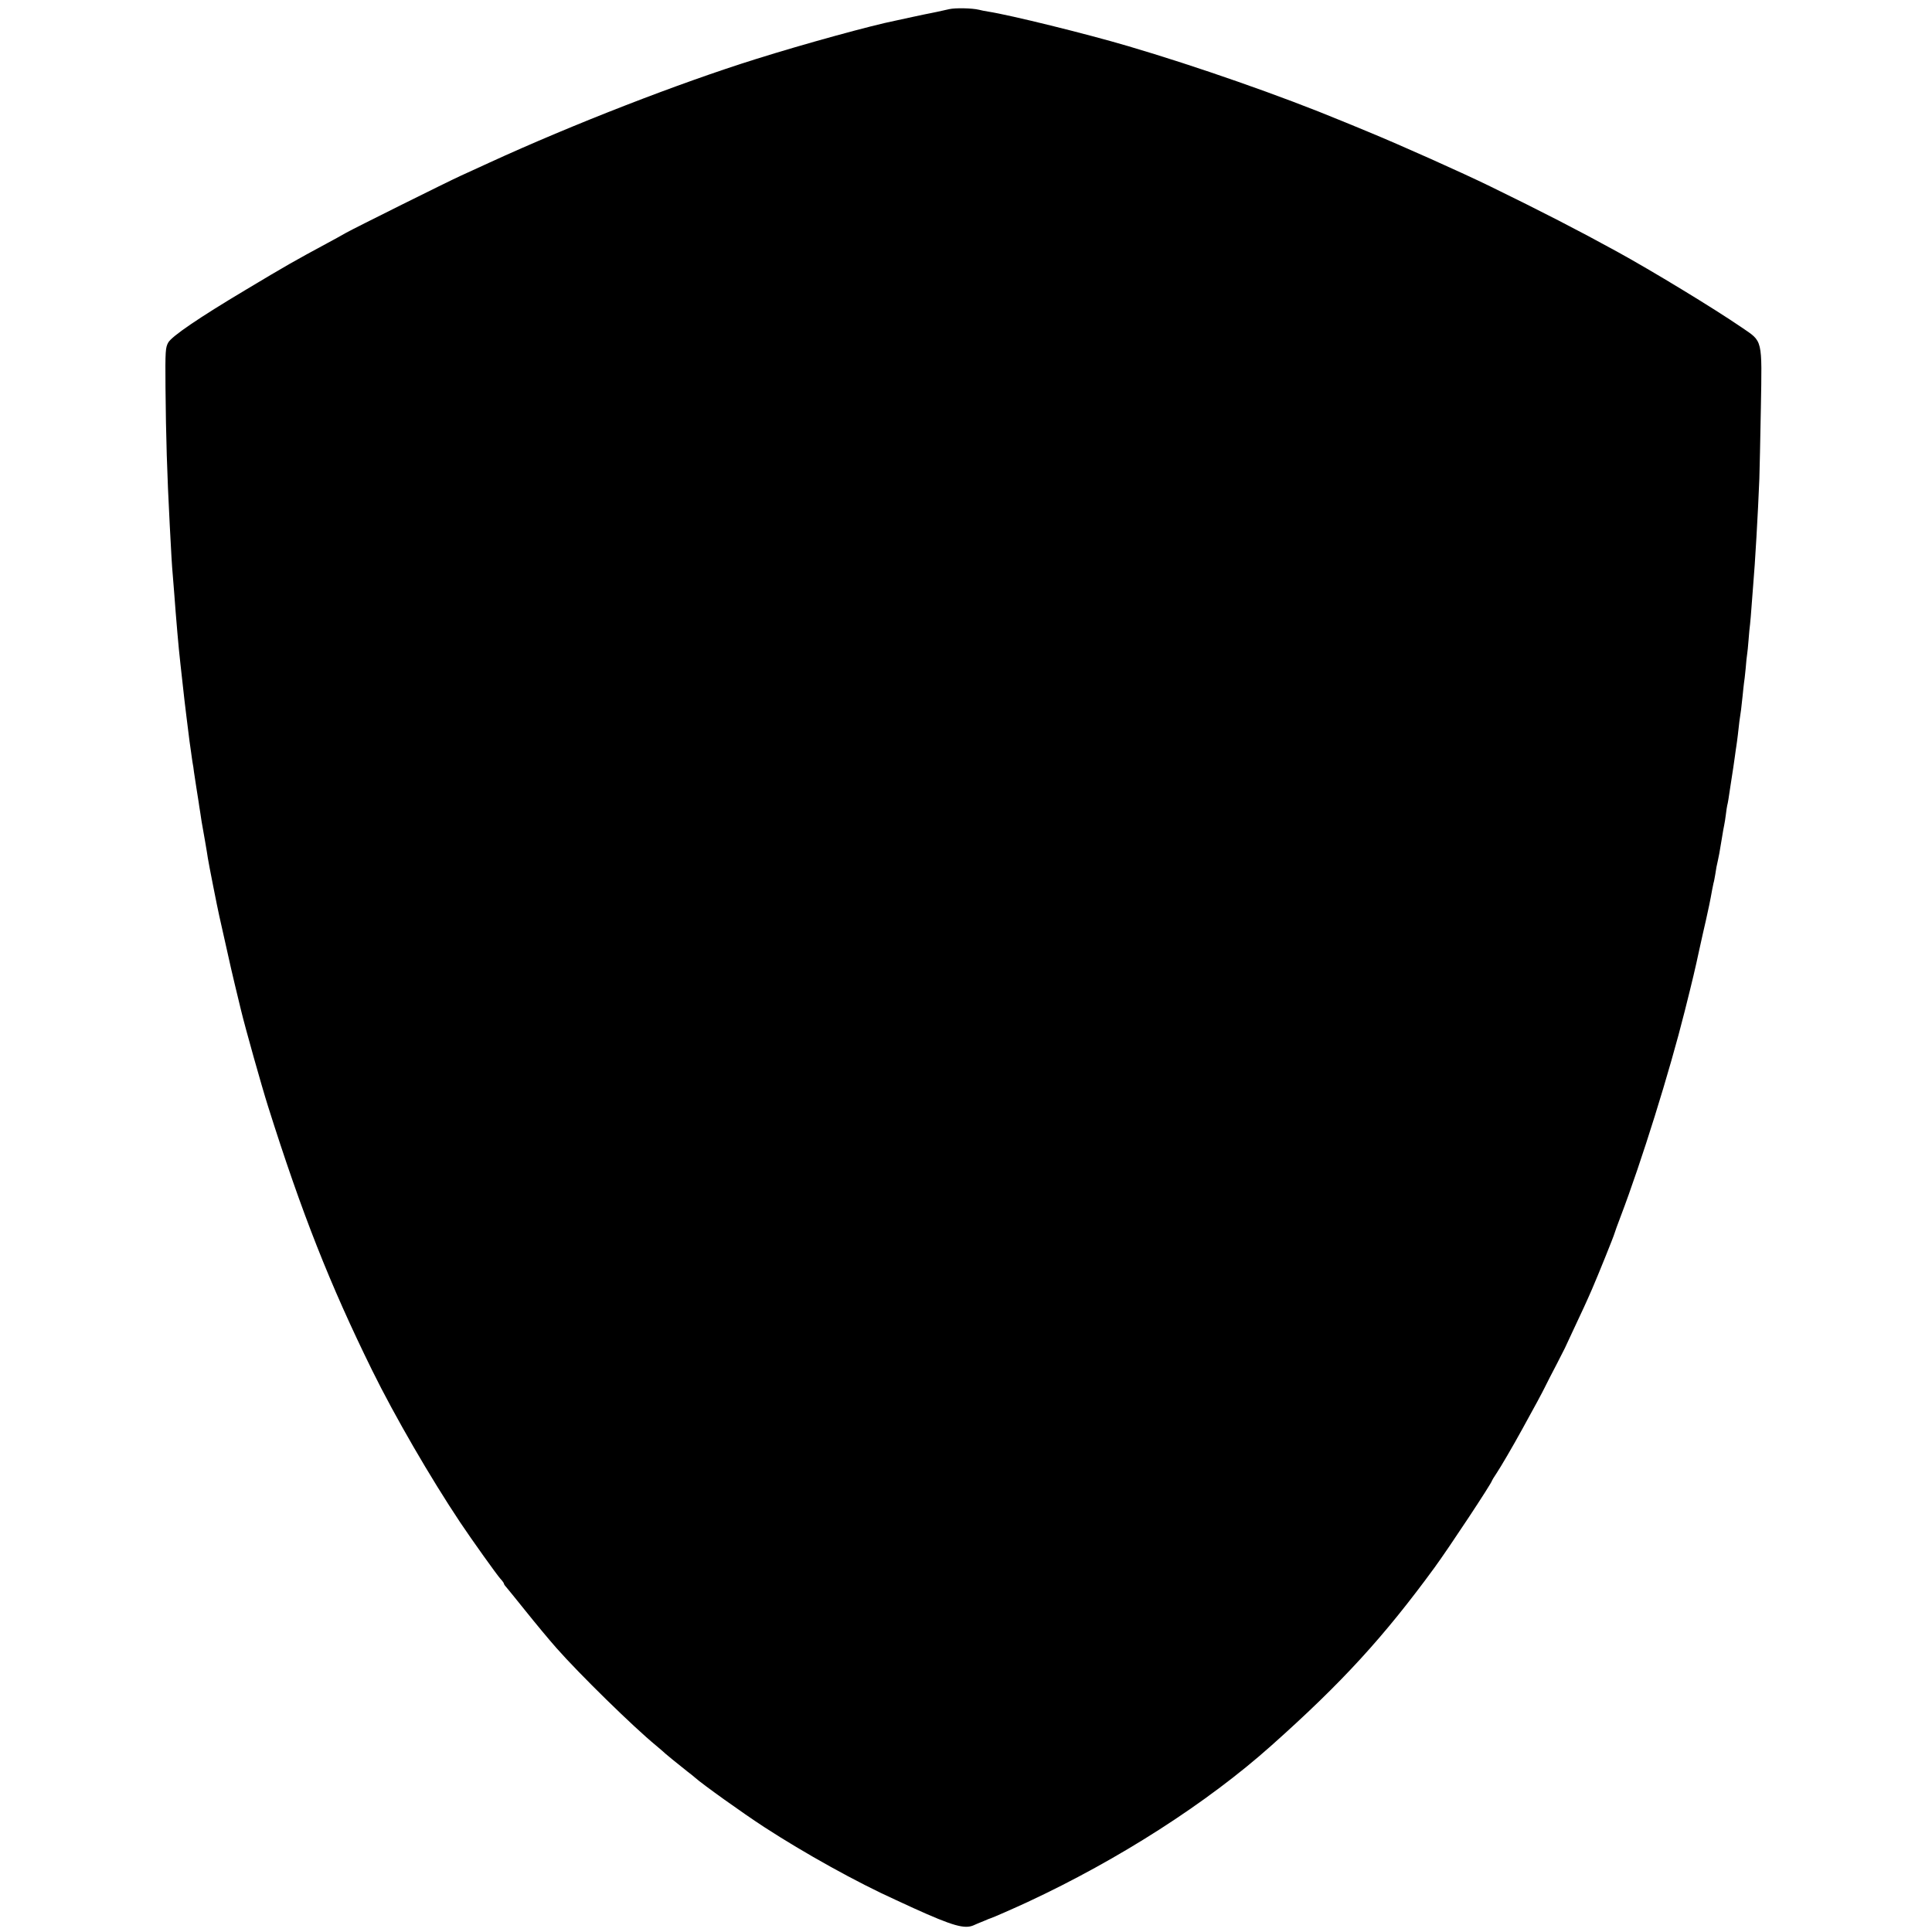 <?xml version="1.0" standalone="no"?>
<!DOCTYPE svg PUBLIC "-//W3C//DTD SVG 20010904//EN"
 "http://www.w3.org/TR/2001/REC-SVG-20010904/DTD/svg10.dtd">
<svg version="1.0" xmlns="http://www.w3.org/2000/svg"
 width="1269pt" height="1269pt" viewBox="0 0 1269 1269"
 preserveAspectRatio="xMidYMid meet">
<g transform="translate(0,1269) scale(0.1,-0.1)"
fill="#000000" stroke="none">
<path d="M6235 12630 c-75 -17 -90 -20 -120 -26 -16 -3 -70 -14 -120 -25 -49
-11 -101 -22 -115 -25 -152 -30 -597 -152 -915 -252 -505 -158 -1203 -429
-1750 -680 -71 -32 -157 -72 -190 -87 -88 -40 -692 -341 -750 -373 -27 -16
-84 -47 -125 -69 -215 -116 -268 -146 -540 -309 -303 -181 -481 -302 -505
-344 -18 -33 -20 -52 -18 -295 3 -322 10 -561 28 -905 10 -190 14 -264 20
-330 3 -36 7 -92 10 -125 4 -58 13 -169 20 -250 5 -59 15 -165 20 -205 2 -19
7 -60 10 -90 10 -95 25 -222 30 -260 2 -14 6 -50 10 -80 4 -30 8 -66 10 -80 2
-14 6 -45 10 -70 3 -25 8 -56 10 -70 3 -14 7 -41 9 -60 3 -19 10 -66 16 -105
6 -38 13 -81 15 -95 2 -14 6 -43 10 -65 3 -23 7 -50 9 -60 8 -43 39 -221 41
-240 4 -29 64 -333 75 -380 5 -22 26 -114 46 -205 20 -91 45 -201 56 -245 20
-84 33 -136 41 -170 29 -120 135 -497 177 -630 222 -704 408 -1174 684 -1735
149 -303 385 -709 579 -1000 79 -118 239 -342 264 -370 13 -14 23 -28 23 -32
0 -3 6 -13 13 -20 6 -7 65 -79 129 -159 64 -80 156 -191 204 -245 148 -168
505 -518 654 -640 19 -16 37 -31 40 -34 6 -8 114 -96 164 -135 21 -16 44 -34
50 -40 49 -44 316 -235 456 -326 263 -171 608 -363 865 -479 28 -13 79 -36
115 -53 258 -117 336 -139 395 -113 11 5 22 10 25 11 3 1 22 9 44 18 21 9 40
17 42 17 5 0 165 70 244 107 597 278 1178 650 1600 1027 465 414 740 715 1072
1169 95 130 378 558 378 572 0 2 13 23 29 47 28 42 106 175 168 288 85 154
131 239 151 280 12 25 46 91 76 148 29 57 54 105 55 108 1 2 22 48 47 101 65
138 97 207 132 288 39 90 142 345 147 365 2 8 20 58 40 110 137 360 321 950
421 1349 52 207 69 279 94 396 17 77 37 167 45 200 13 57 30 137 41 201 3 16
7 36 9 44 3 8 7 32 11 54 6 43 10 60 18 96 6 26 9 42 26 145 5 33 12 71 15 85
3 14 8 45 11 70 3 25 7 52 9 60 3 8 12 62 20 120 9 58 18 116 20 130 2 14 6
45 10 70 3 25 8 56 10 70 2 14 7 48 10 75 5 52 14 122 21 164 2 14 6 54 10 90
3 36 8 73 9 84 2 10 7 53 11 95 3 42 8 86 10 97 2 11 6 52 9 90 3 39 7 86 10
105 2 19 7 73 10 120 4 47 8 105 10 130 13 147 32 480 41 705 2 50 6 260 10
467 8 457 13 432 -124 526 -187 128 -594 375 -822 500 -253 139 -494 263 -830
427 -186 91 -598 275 -805 360 -44 18 -120 50 -170 70 -398 165 -957 360
-1405 492 -278 82 -773 204 -920 227 -19 3 -46 8 -60 12 -46 11 -155 13 -195
4z"/>
</g>
</svg>
